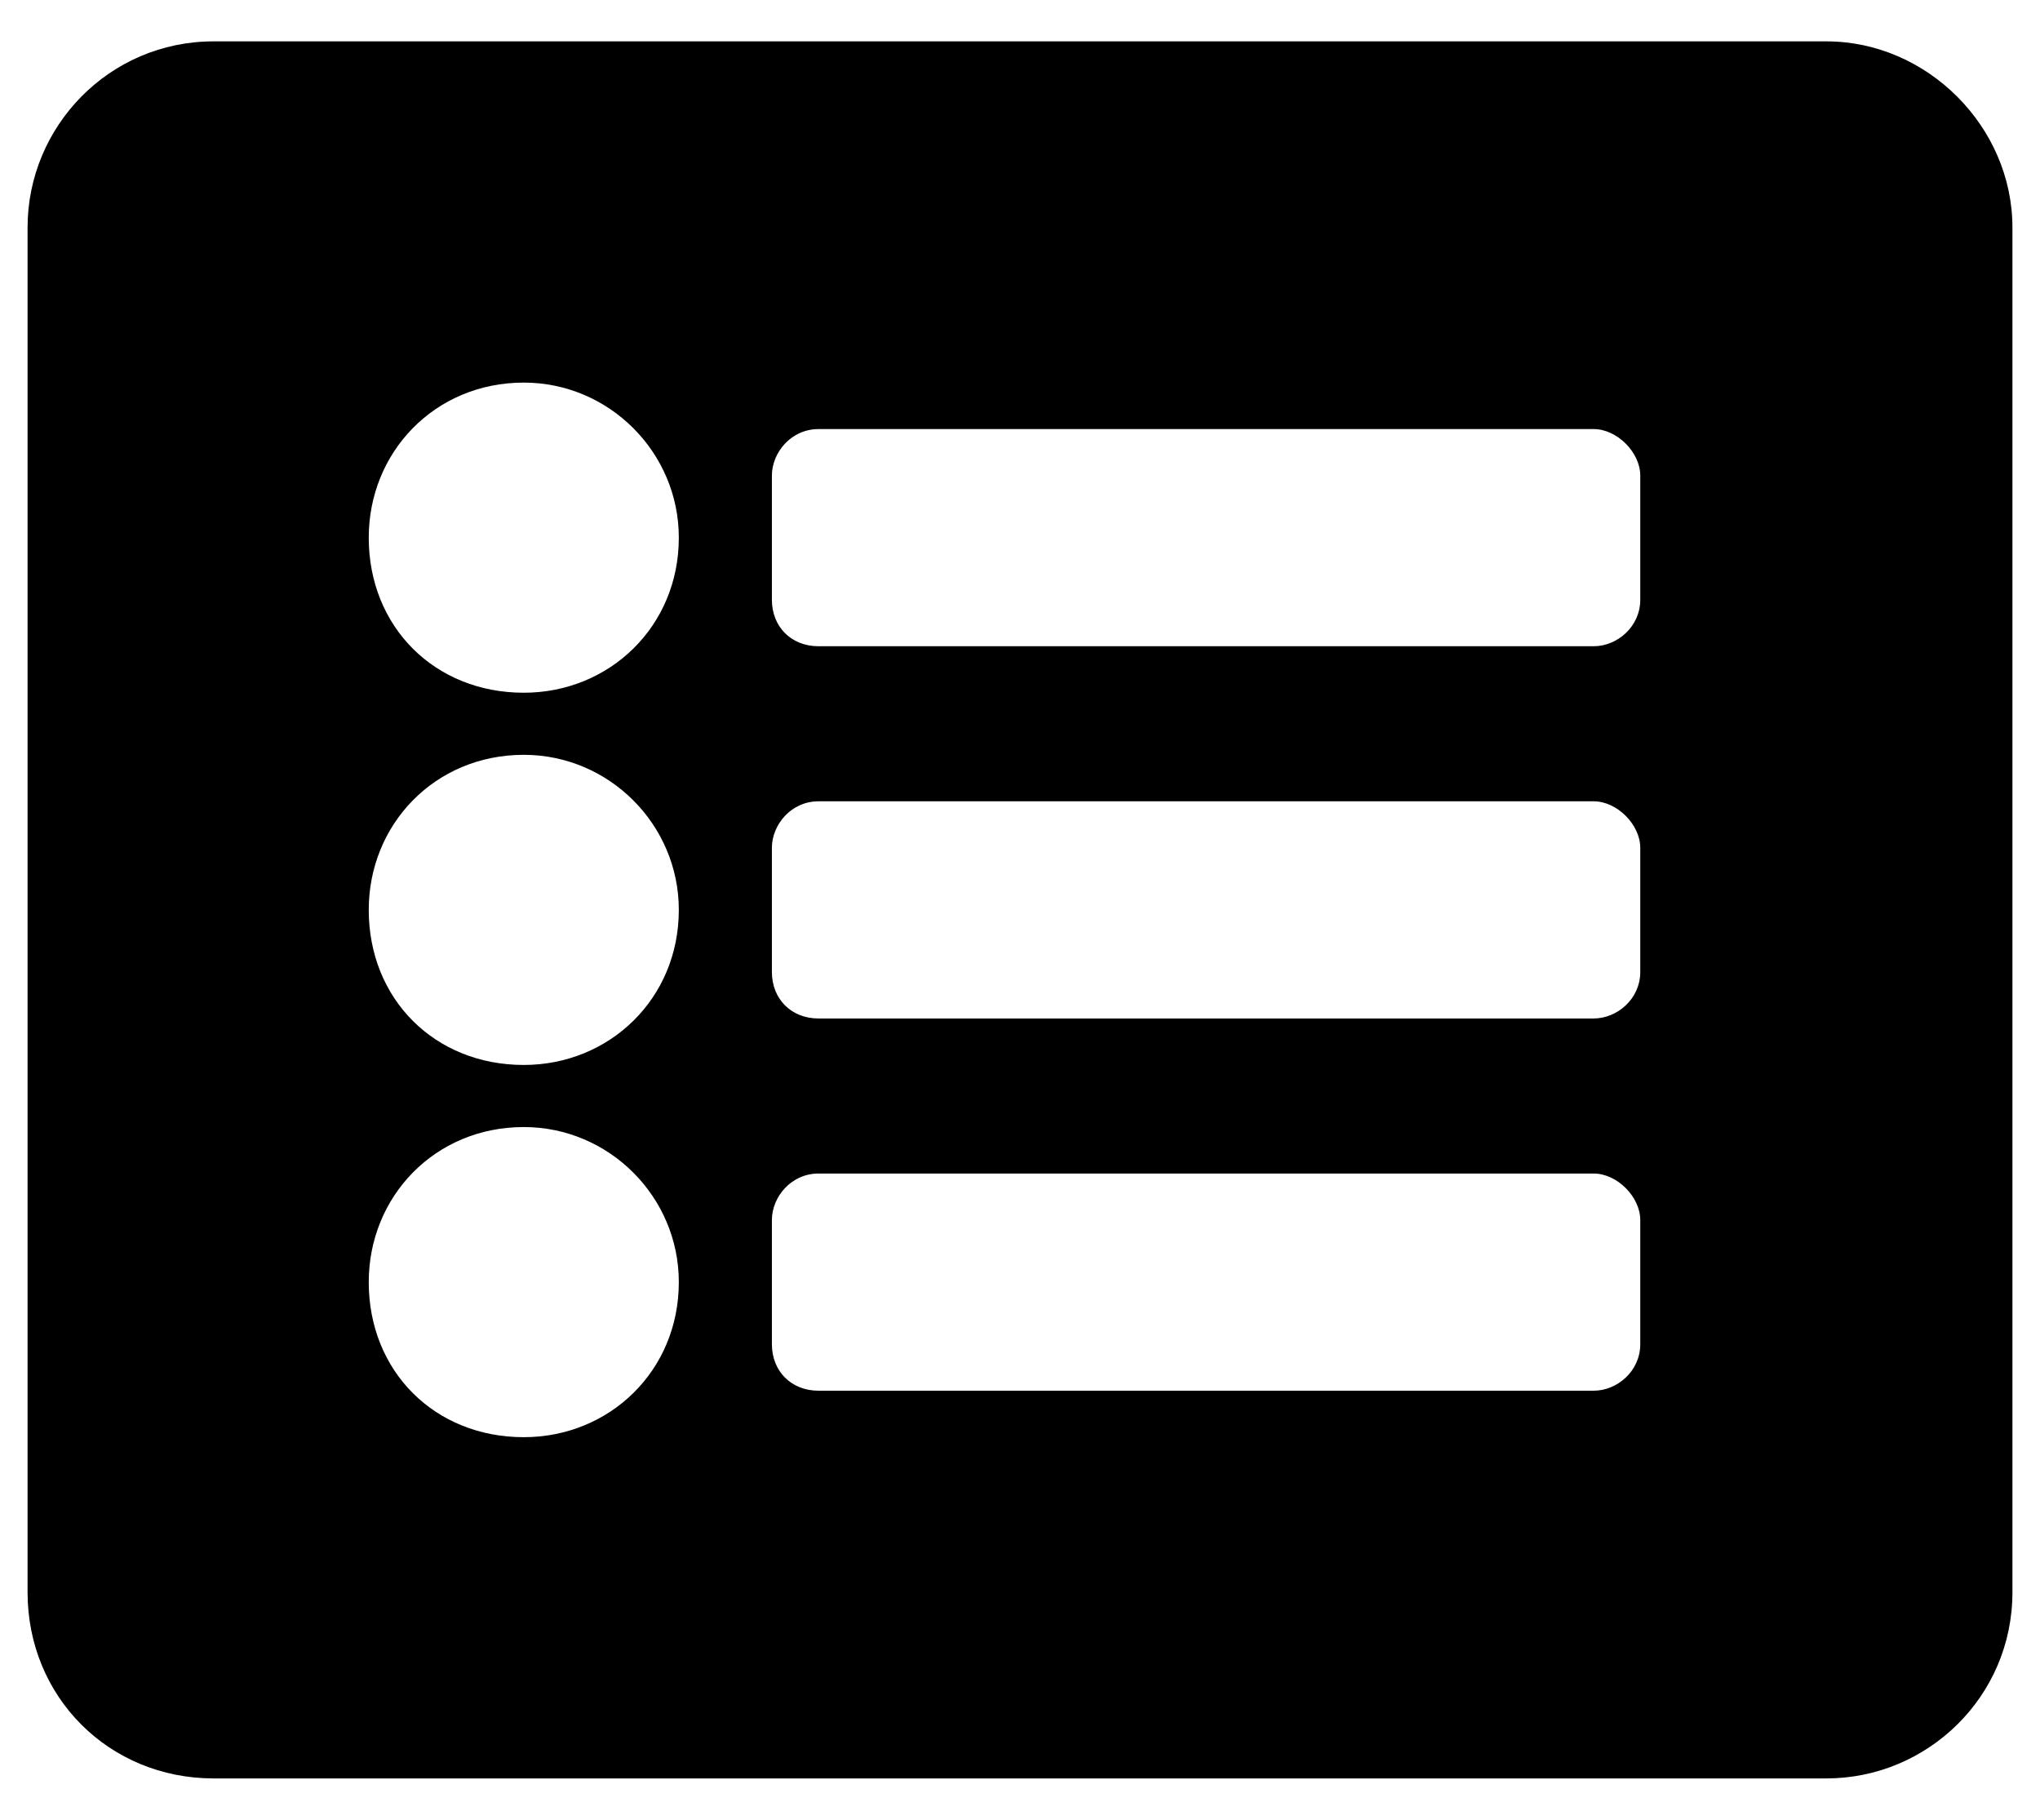 <svg width="37" height="33" viewBox="0 0 37 33" fill="none" xmlns="http://www.w3.org/2000/svg">
<path d="M33.125 32.25C34.953 32.25 36.5 30.773 36.5 28.875V4.125C36.5 2.297 34.953 0.75 33.125 0.75H3.875C1.977 0.75 0.5 2.297 0.5 4.125V28.875C0.5 30.773 1.977 32.25 3.875 32.25H33.125ZM9.5 6.938C11.047 6.938 12.312 8.203 12.312 9.75C12.312 11.367 11.047 12.562 9.5 12.562C7.883 12.562 6.688 11.367 6.688 9.75C6.688 8.203 7.883 6.938 9.5 6.938ZM9.5 13.688C11.047 13.688 12.312 14.953 12.312 16.5C12.312 18.117 11.047 19.312 9.5 19.312C7.883 19.312 6.688 18.117 6.688 16.5C6.688 14.953 7.883 13.688 9.5 13.688ZM9.5 20.438C11.047 20.438 12.312 21.703 12.312 23.25C12.312 24.867 11.047 26.062 9.5 26.062C7.883 26.062 6.688 24.867 6.688 23.25C6.688 21.703 7.883 20.438 9.5 20.438ZM29.75 10.875C29.75 11.367 29.328 11.719 28.906 11.719H14.844C14.352 11.719 14 11.367 14 10.875V8.625C14 8.203 14.352 7.781 14.844 7.781H28.906C29.328 7.781 29.75 8.203 29.75 8.625V10.875ZM29.75 17.625C29.75 18.117 29.328 18.469 28.906 18.469H14.844C14.352 18.469 14 18.117 14 17.625V15.375C14 14.953 14.352 14.531 14.844 14.531H28.906C29.328 14.531 29.75 14.953 29.75 15.375V17.625ZM29.75 24.375C29.75 24.867 29.328 25.219 28.906 25.219H14.844C14.352 25.219 14 24.867 14 24.375V22.125C14 21.703 14.352 21.281 14.844 21.281H28.906C29.328 21.281 29.75 21.703 29.75 22.125V24.375Z" fill="black"/>
</svg>
